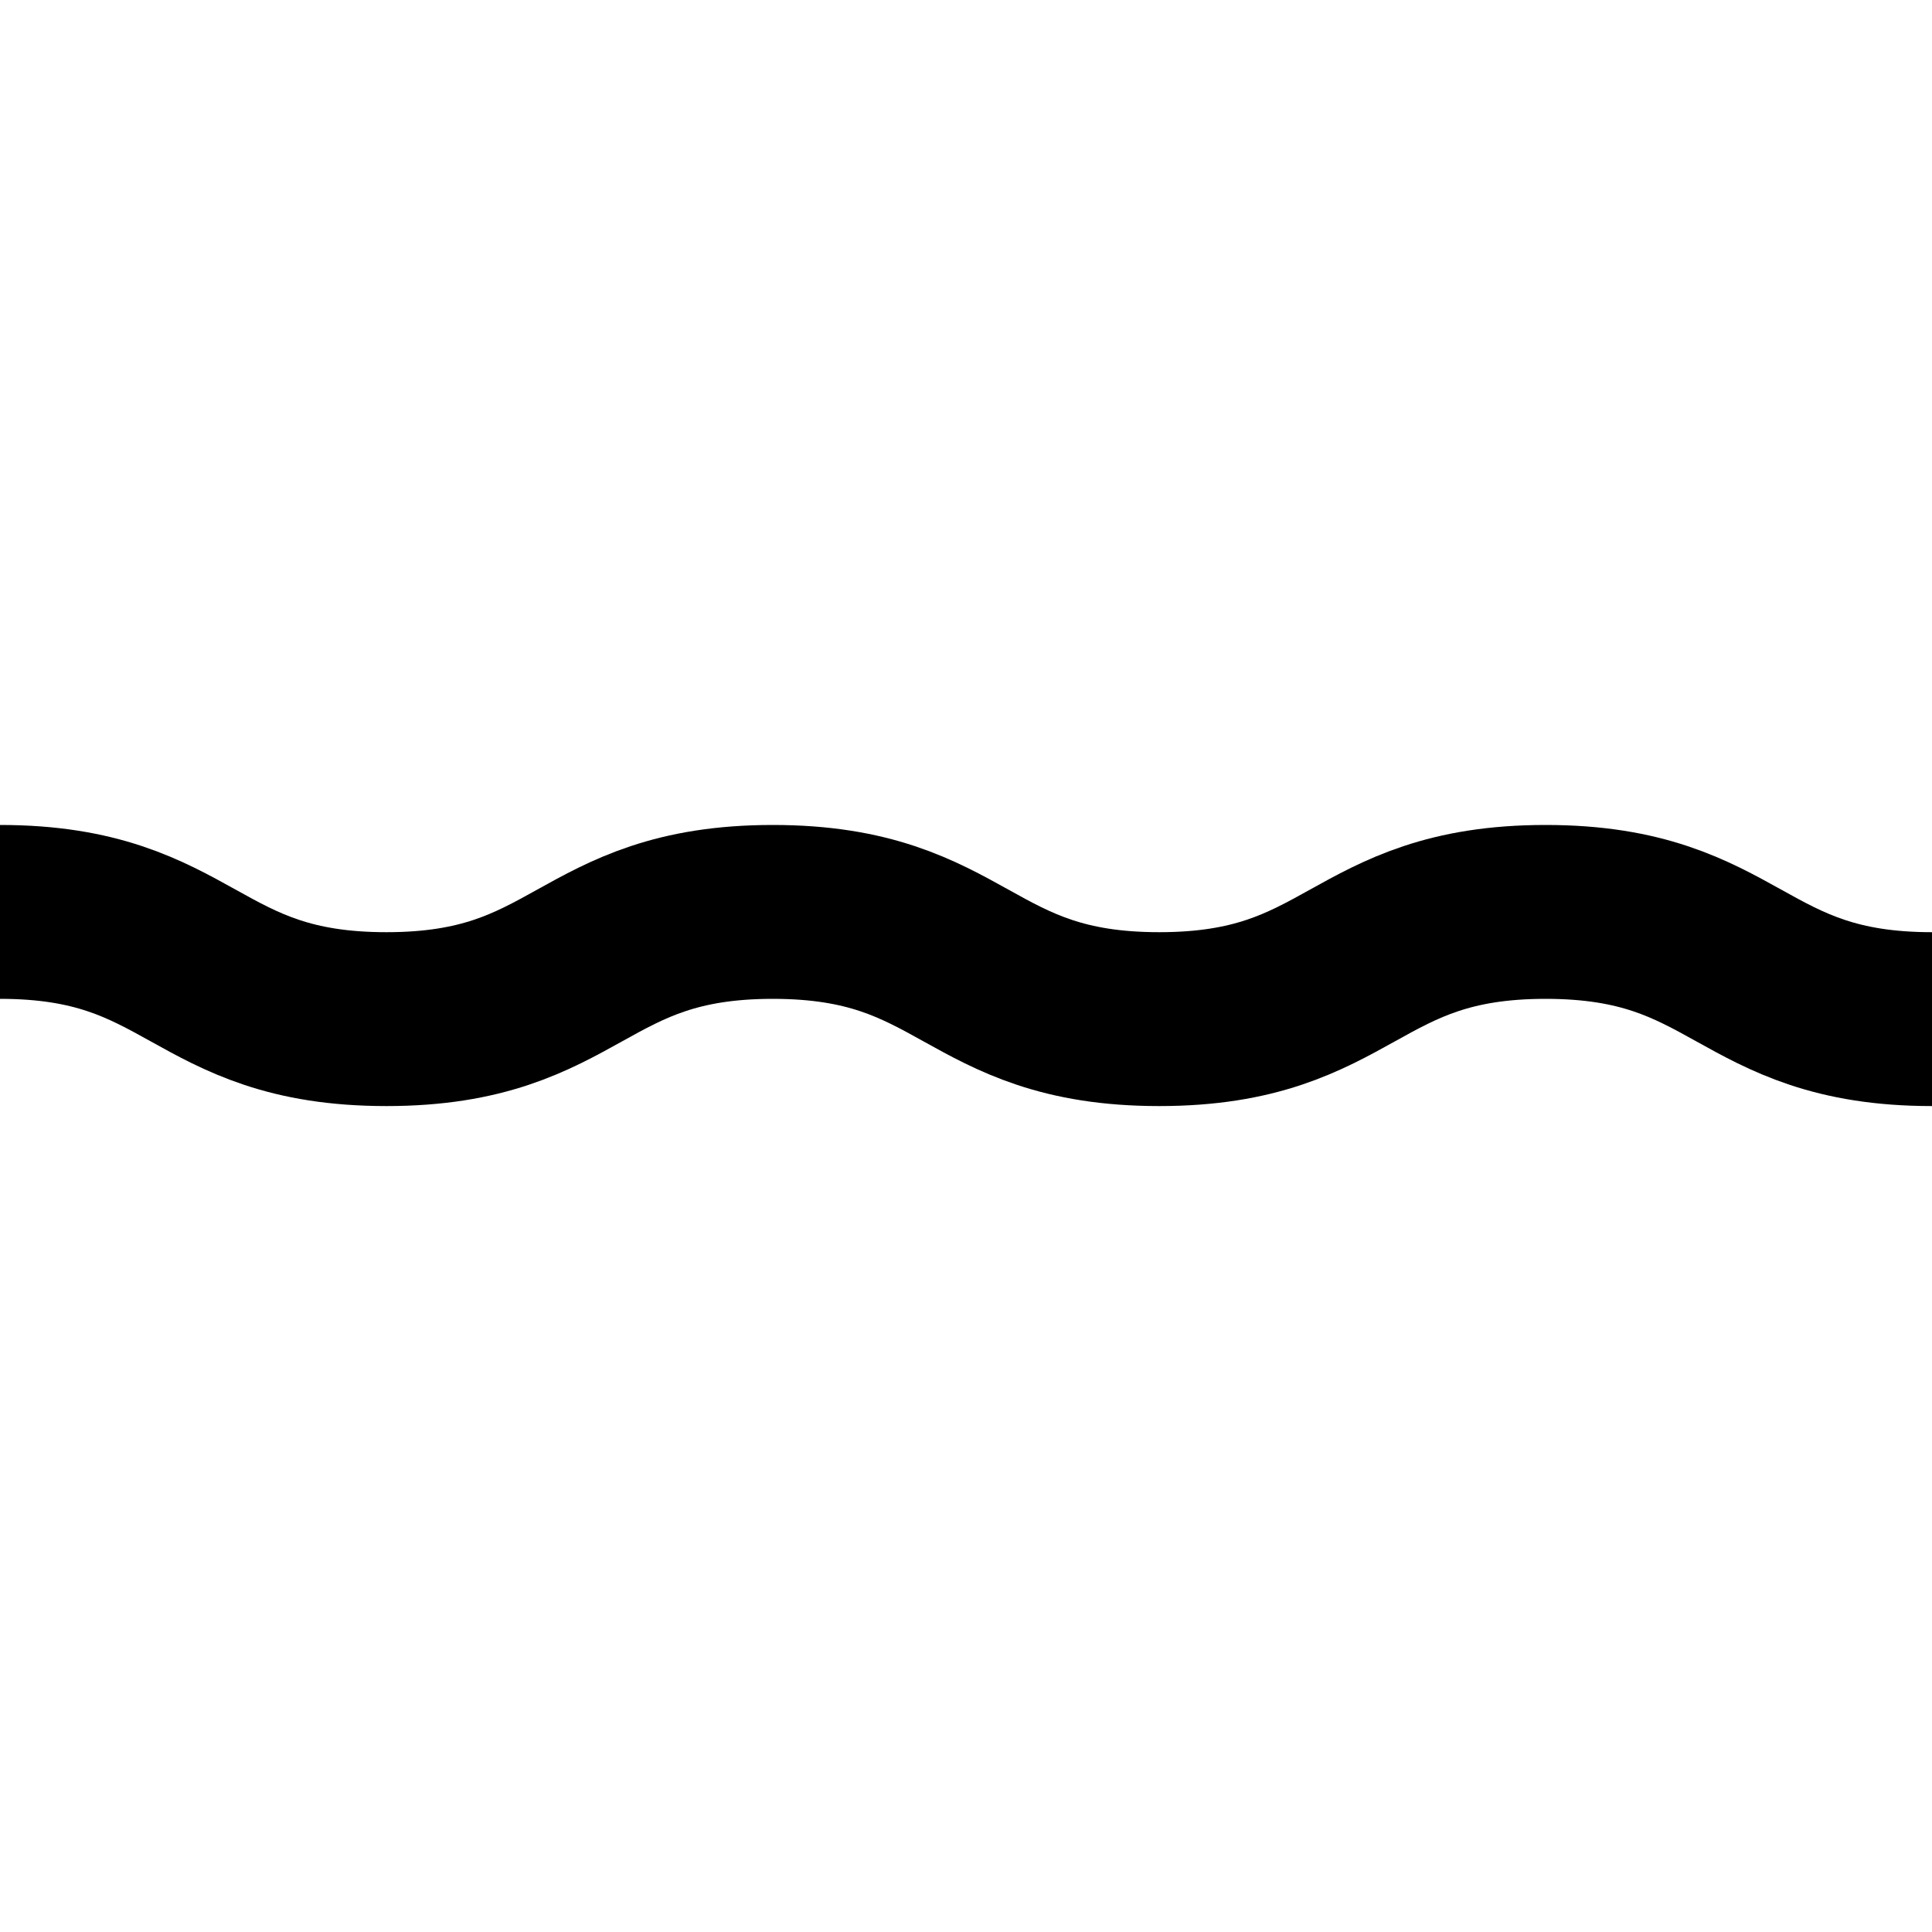 <?xml version="1.0" encoding="utf-8"?>
<!-- Generator: Adobe Illustrator 18.0.0, SVG Export Plug-In . SVG Version: 6.00 Build 0)  -->
<!DOCTYPE svg PUBLIC "-//W3C//DTD SVG 1.1//EN" "http://www.w3.org/Graphics/SVG/1.1/DTD/svg11.dtd">
<svg version="1.1" id="Layer_1" xmlns="http://www.w3.org/2000/svg" xmlns:xlink="http://www.w3.org/1999/xlink" x="0px" y="0px"
	 viewBox="0 0 200 200" style="enable-background:new 0 0 200 200;" xml:space="preserve">
<g>
	<path style="fill:none;stroke:#000000;stroke-width:18;stroke-miterlimit:10;" d="M0,94.4c20,0,20,11.1,40,11.1s20-11.1,40-11.1
		s20,11.1,40,11.1s20-11.1,40-11.1s20,11.1,40,11.1"/>
</g>
</svg>
